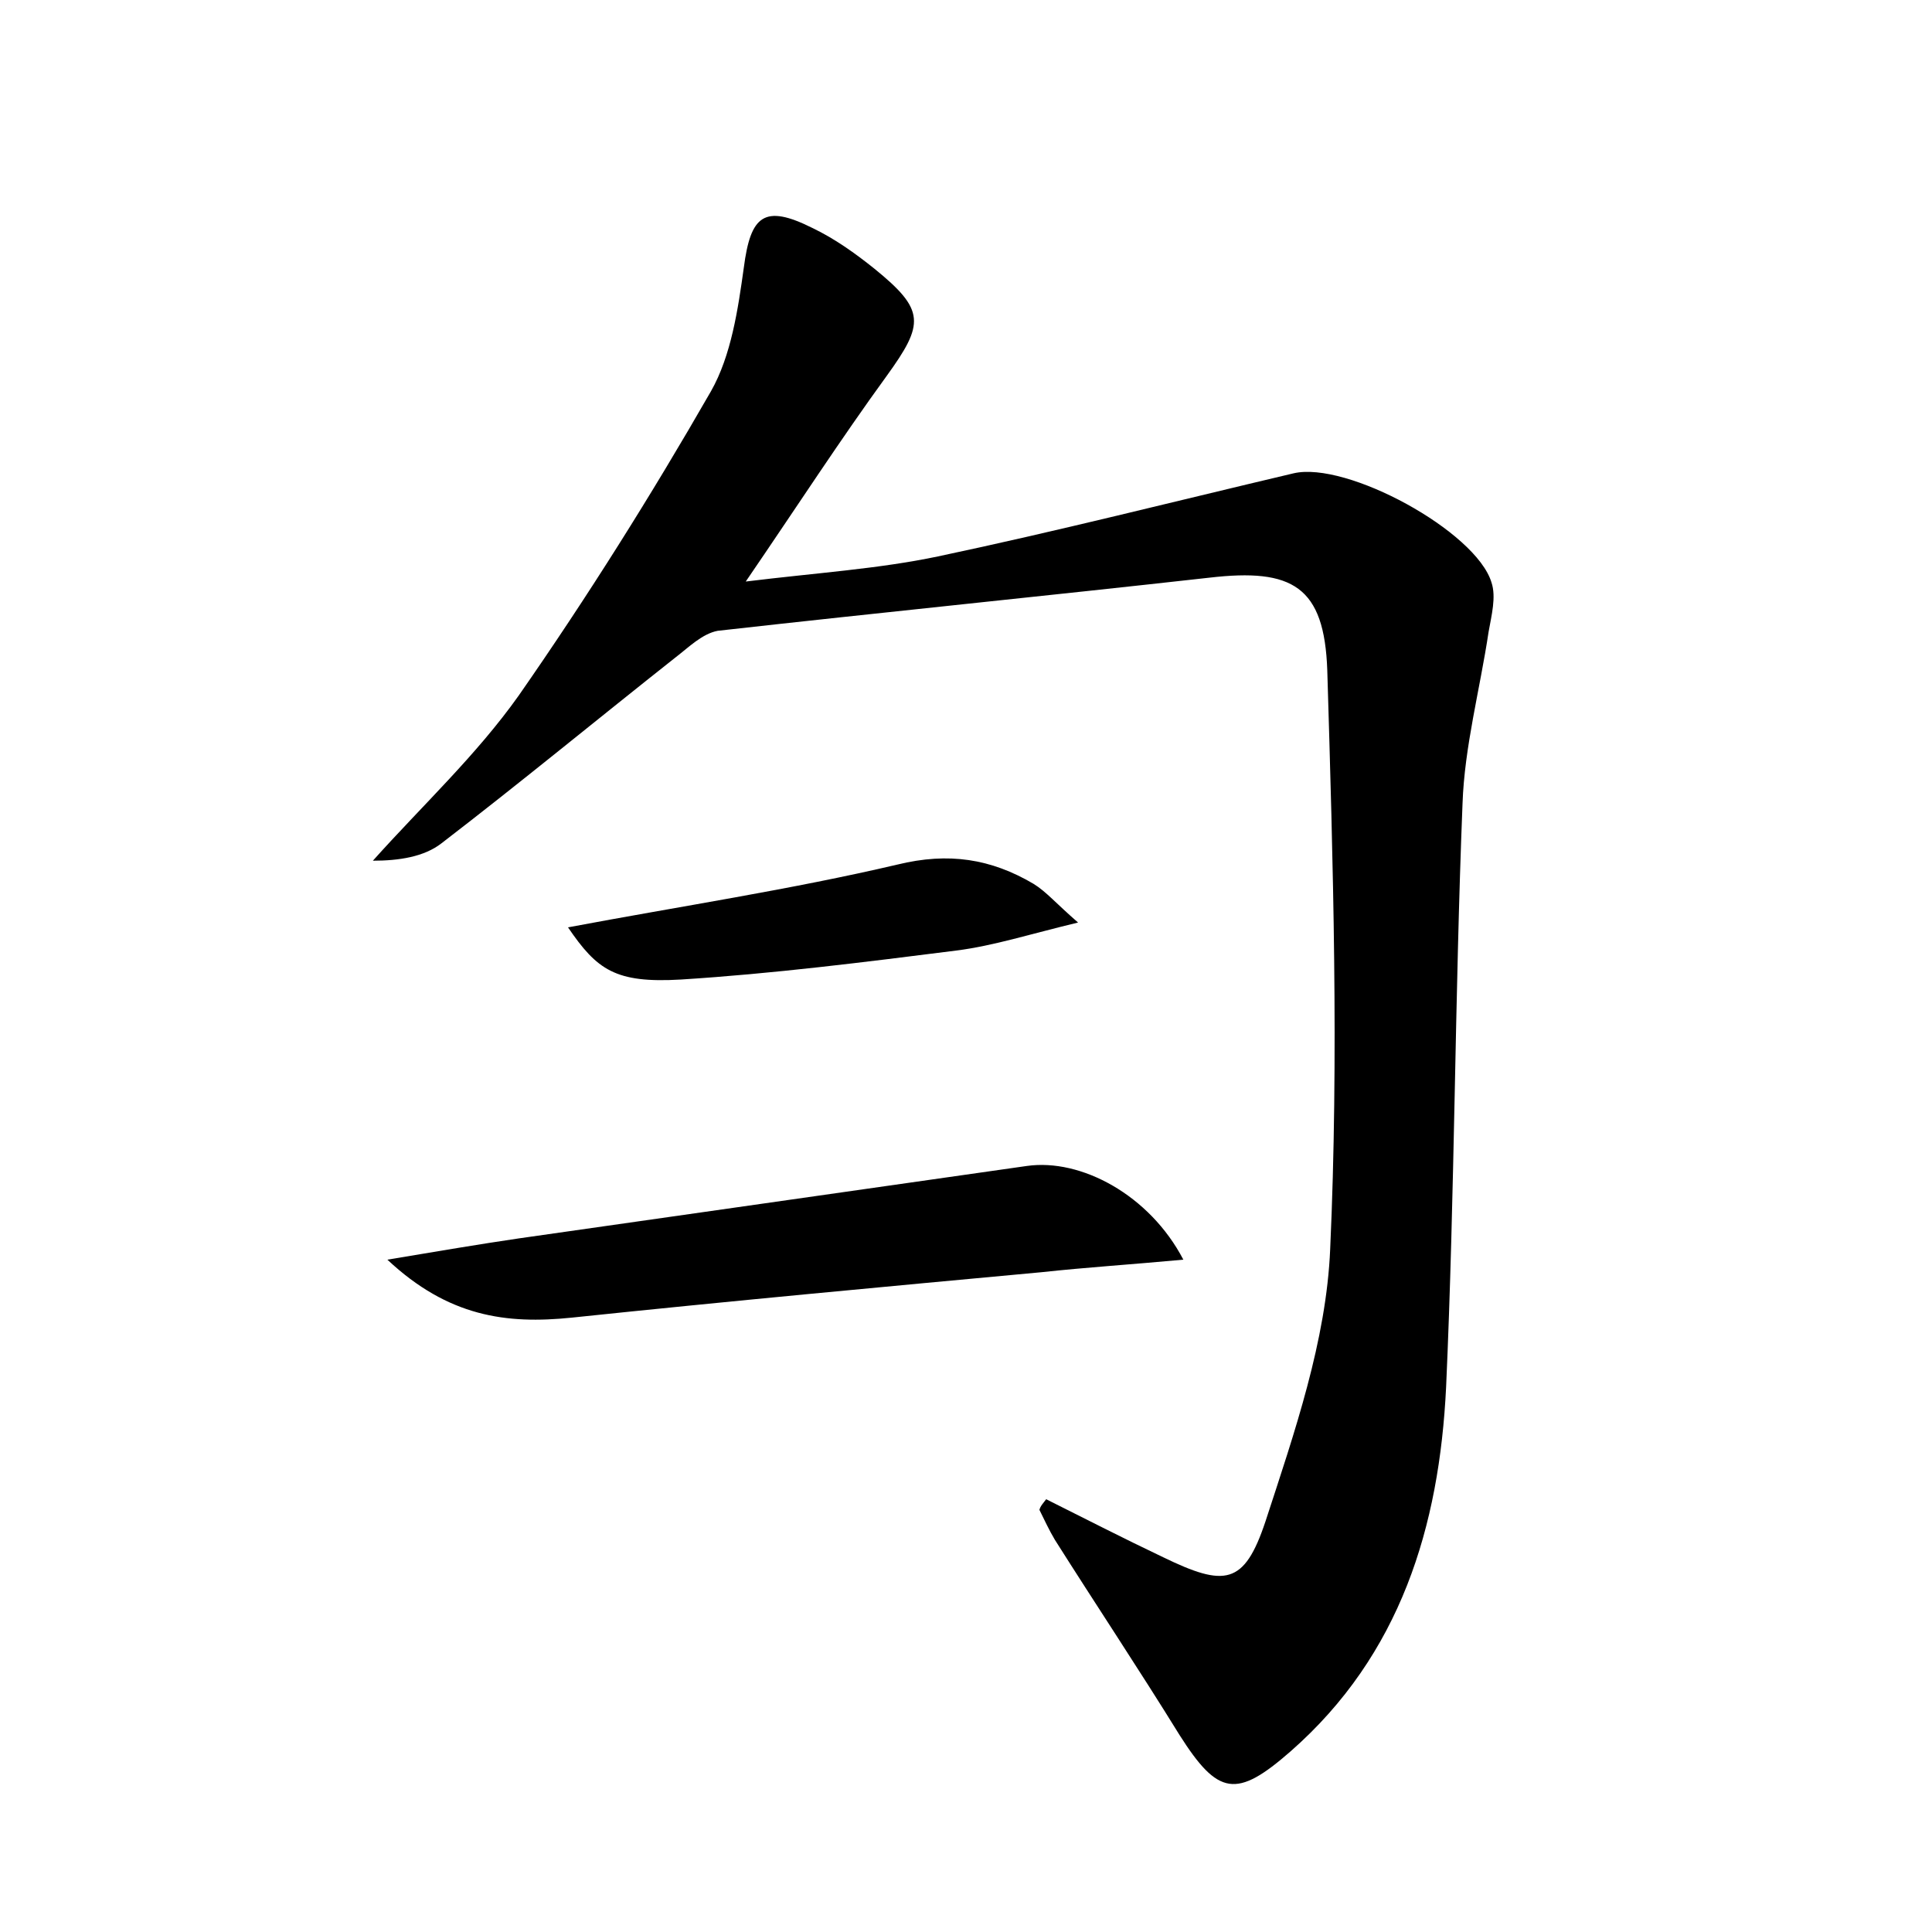 <?xml version="1.0" encoding="utf-8"?>
<!-- Generator: Adobe Illustrator 22.0.0, SVG Export Plug-In . SVG Version: 6.00 Build 0)  -->
<svg version="1.1" id="图层_1" xmlns="http://www.w3.org/2000/svg" xmlns:xlink="http://www.w3.org/1999/xlink" x="0px" y="0px"
	 viewBox="0 0 200 200" style="enable-background:new 0 0 200 200;" xml:space="preserve">
<style type="text/css">
	.st1{fill:#010000;}
	.st4{fill:#fbfafc;}
</style>
<g>
	
	<path d="M108.3,155.2c4,2,8.1,4.1,12.1,6c6.4,3.1,8.4,2.9,10.6-3.7c3-9.2,6.3-18.7,6.7-28.2c0.9-19.9,0.3-39.9-0.3-59.9
		c-0.3-8.7-3.6-10.6-12.2-9.6c-17,1.9-34,3.6-50.9,5.5C72.7,65.6,71.3,67,70,68c-8.1,6.4-16.1,13-24.3,19.3
		c-1.8,1.4-4.4,1.8-7.1,1.8c5.1-5.7,10.7-10.9,15.1-17.1c7.1-10.2,13.7-20.7,19.9-31.5c2.1-3.7,2.8-8.5,3.4-12.8
		c0.7-5.4,2.1-6.6,7.1-4.1c2.3,1.1,4.4,2.6,6.4,4.2c5.3,4.3,5.2,5.7,1.3,11.1c-4.8,6.6-9.2,13.4-14.6,21.3
		c7.3-0.9,13.7-1.3,19.9-2.6c12.3-2.6,24.5-5.7,36.8-8.6c5.5-1.3,18.9,6,20.5,11.3c0.5,1.5,0,3.4-0.3,5.1c-0.9,6-2.5,11.9-2.7,17.8
		c-0.8,20.1-0.8,40.3-1.7,60.4c-0.7,14.4-4.7,27.7-16.1,37.7c-5.6,4.9-7.5,4.6-11.5-1.7c-4.2-6.8-8.6-13.4-12.9-20.2
		c-0.6-1-1.1-2.1-1.6-3.1C107.7,155.9,108,155.6,108.3,155.2z"/>
	<path d="M122.5,130.4c-5.4,0.5-10.1,0.8-14.7,1.3c-16.2,1.5-32.4,3-48.6,4.7c-6.8,0.7-12.8-0.1-19.1-6c5.4-0.9,9.5-1.6,13.6-2.2
		c17.5-2.5,35.1-5,52.6-7.5C111.9,119.9,119,123.7,122.5,130.4z"/>
	<path d="M58.8,96c11.7-2.2,23-3.9,34.1-6.5c5.3-1.3,9.7-0.6,14.1,2c1.3,0.8,2.3,2,4.6,4c-5,1.2-8.7,2.4-12.6,2.9
		c-9.5,1.2-19,2.4-28.5,3C63.7,101.8,61.8,100.4,58.8,96z"/>
</g>
</svg>
